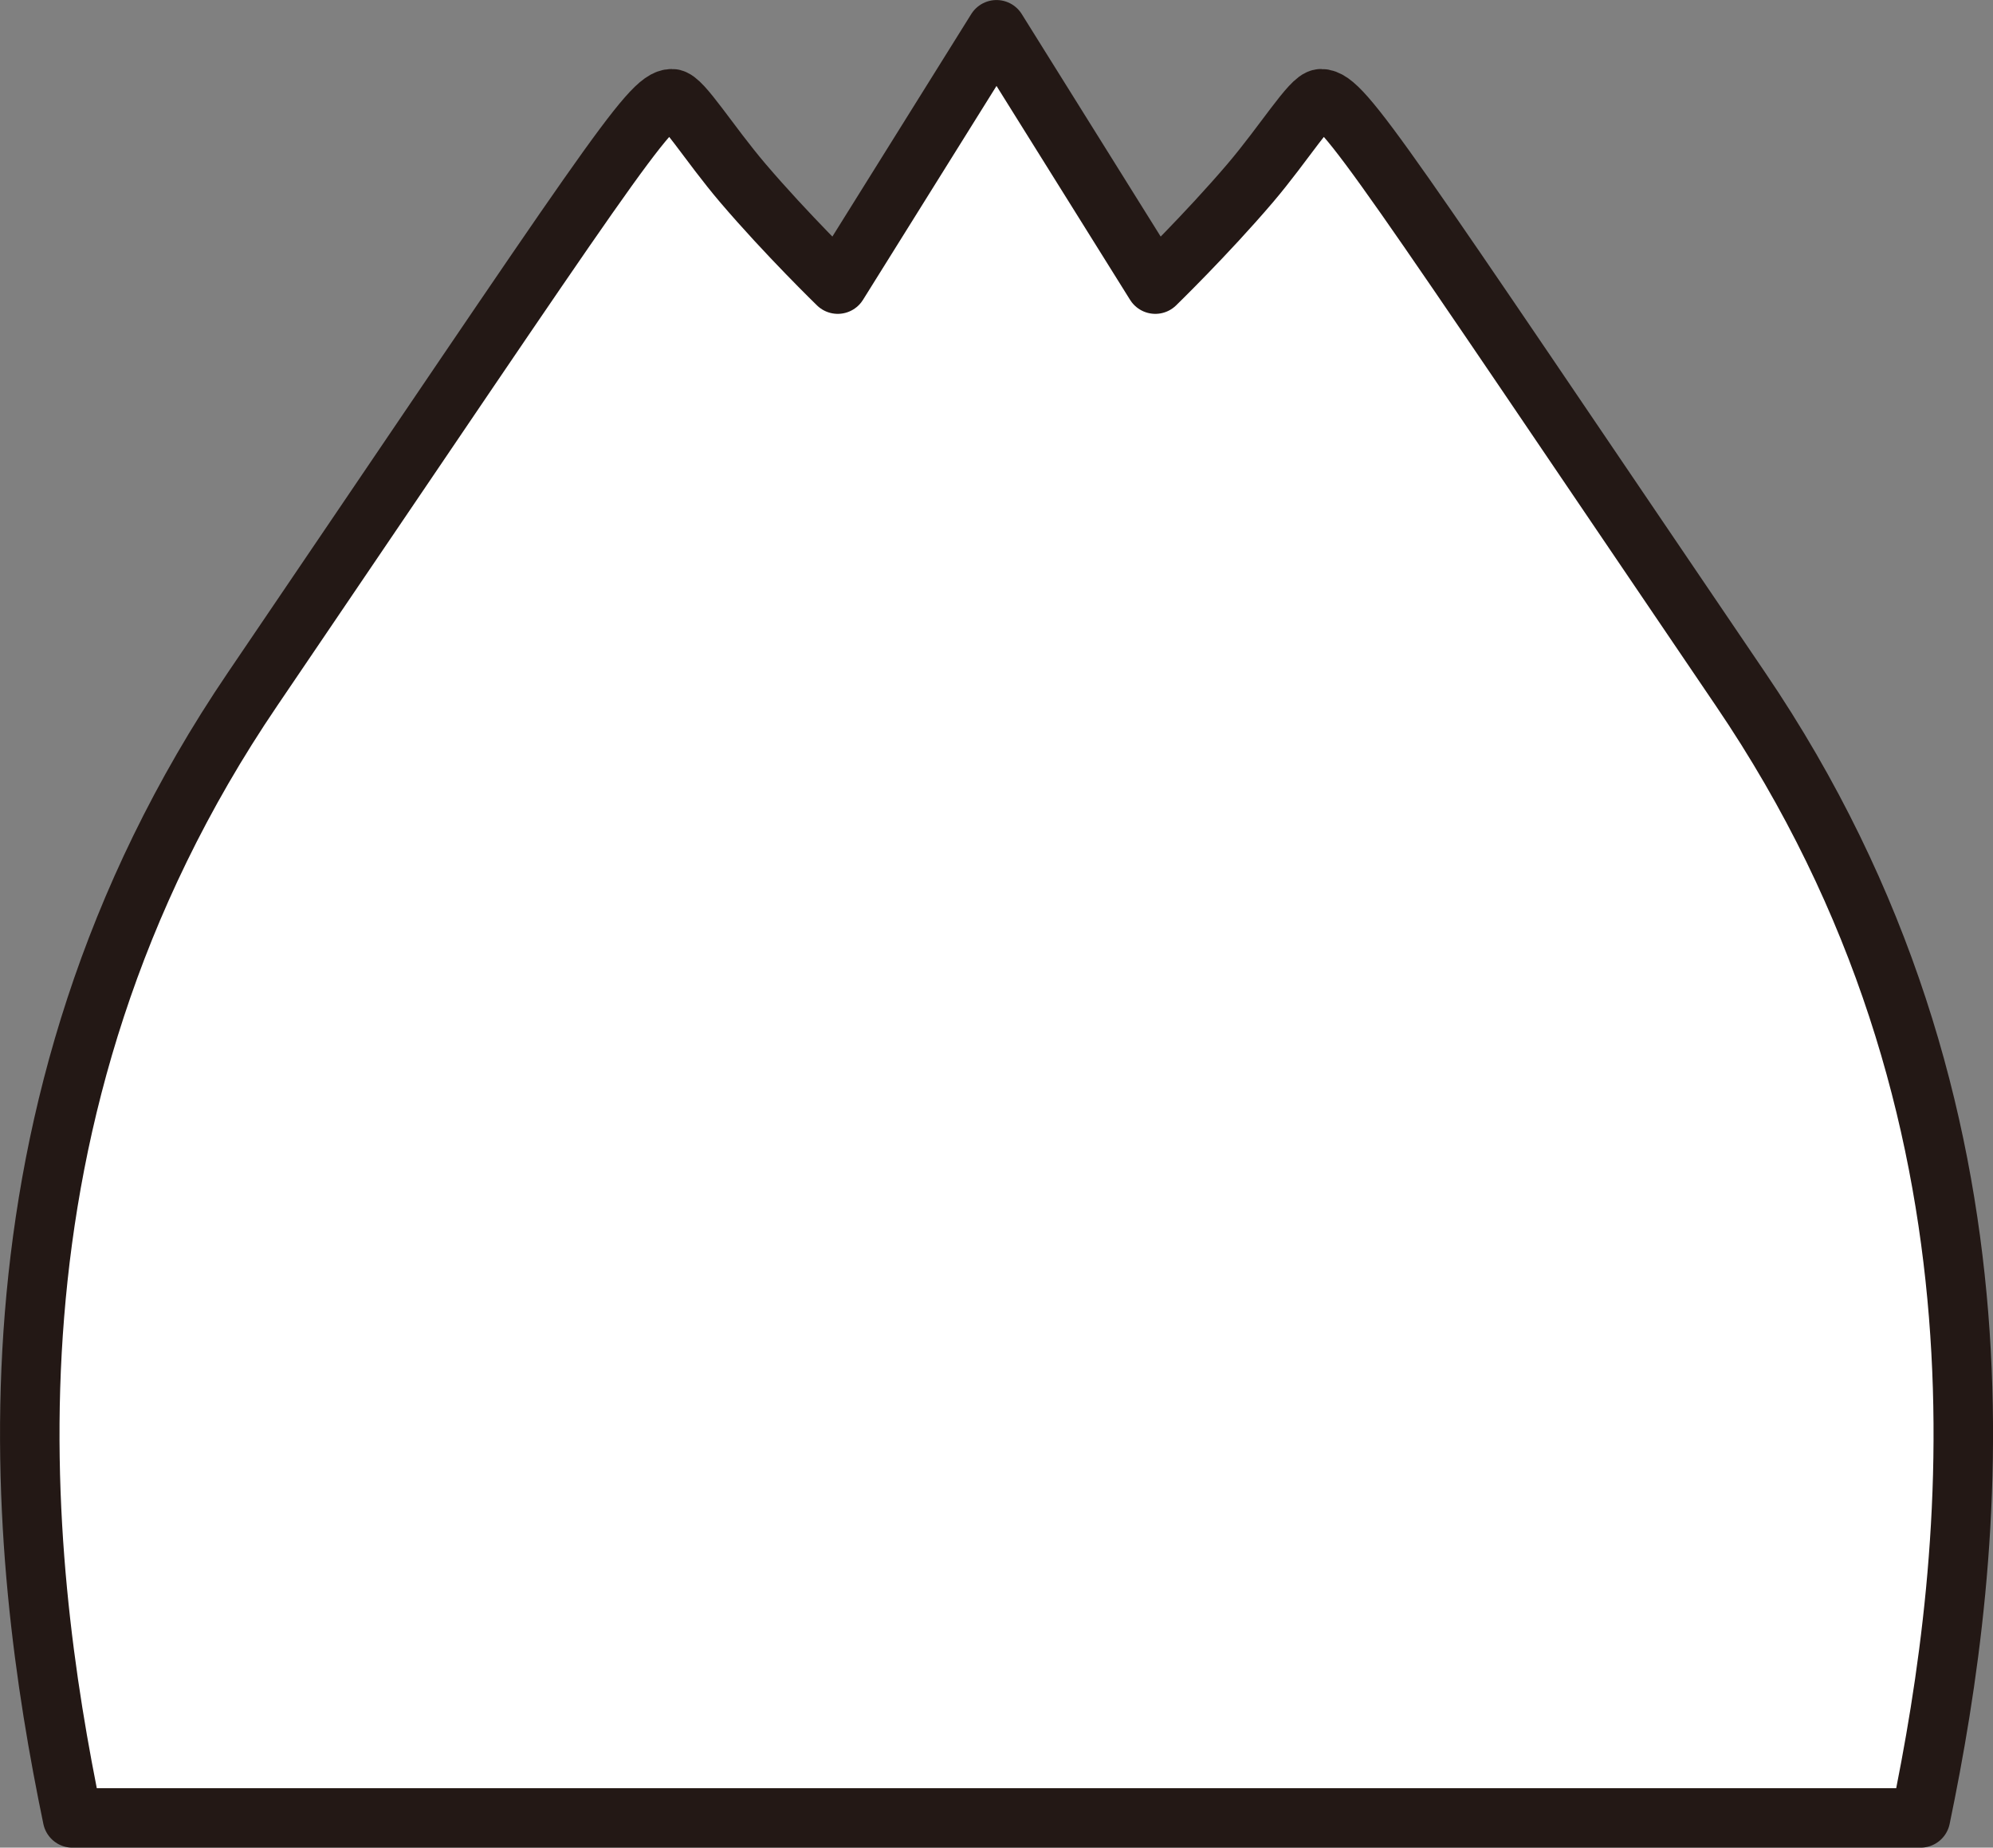 <svg id="hair_0009" xmlns="http://www.w3.org/2000/svg" viewBox="0 0 286.5 265.59">
  <rect x="0" y="0" width="286.5" height="265.59" fill="#808080" stroke="none"/>
  <title>hair_0009_back</title>
  <path id="hair_0009_back" d="M215.72-35.65,192.9.91s-7.34-7.13-13.65-14.53c-4.85-5.69-8.78-12.12-10.18-12.12-3.24,0-8.91,9.16-60.29,84.87C67.46,120,75.13,184,82.89,221.39H348.55C356.32,184,364,120,322.67,59.13c-51.38-75.71-57.05-84.87-60.29-84.87-1.4,0-5.34,6.43-10.18,12.12C245.89-6.22,238.55.91,238.55.91Z" transform="translate(-72.47 39.93)" fill="#fff" stroke="#231815" stroke-linecap="round" stroke-linejoin="round" stroke-width="8.55"/>
</svg>
